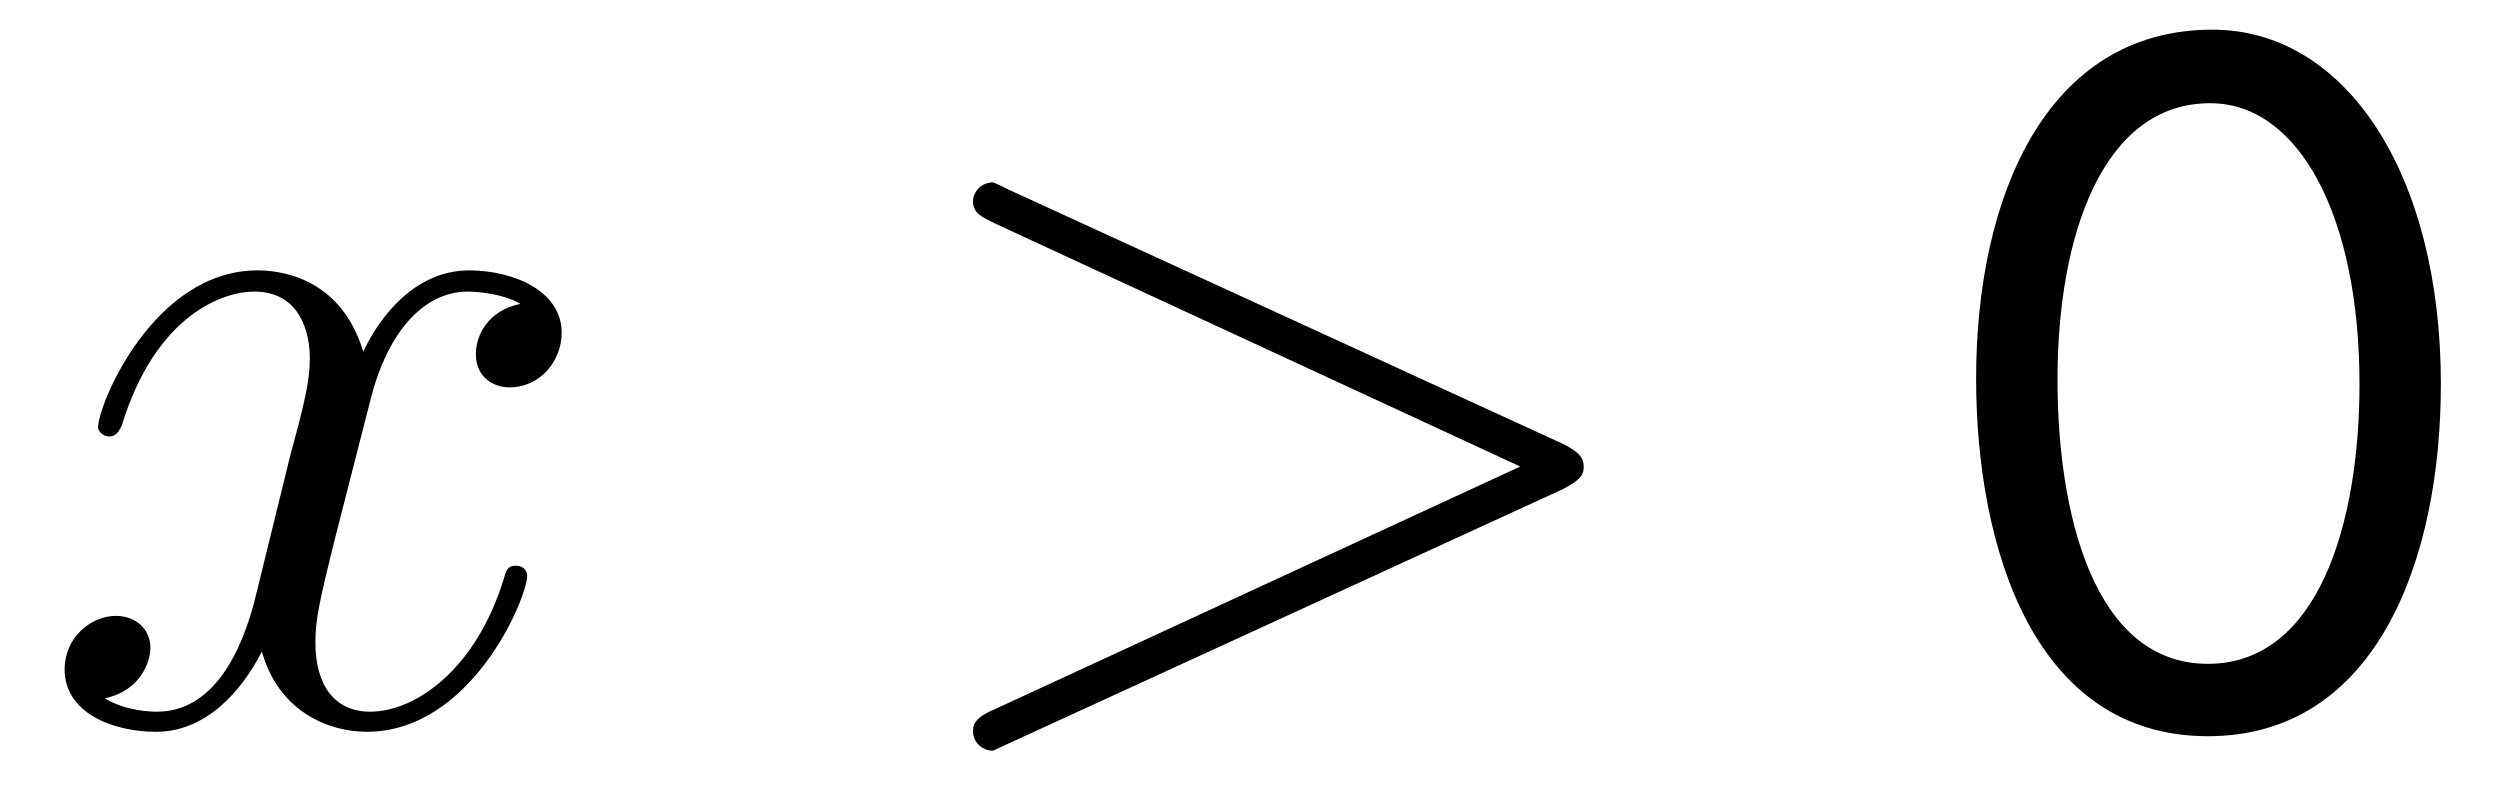 <?xml version="1.0" encoding="UTF-8"?>
<svg xmlns="http://www.w3.org/2000/svg" xmlns:xlink="http://www.w3.org/1999/xlink" viewBox="0 0 35.051 11.002" version="1.2">
<defs>
<g>
<symbol overflow="visible" id="glyph0-0">
<path style="stroke:none;" d=""/>
</symbol>
<symbol overflow="visible" id="glyph0-1">
<path style="stroke:none;" d="M 6.891 -2.047 C 6.891 -2.125 6.828 -2.188 6.734 -2.188 C 6.609 -2.188 6.594 -2.109 6.562 -2 C 6.172 -0.734 5.328 -0.141 4.688 -0.141 C 4.188 -0.141 3.922 -0.516 3.922 -1.109 C 3.922 -1.422 3.969 -1.656 4.203 -2.594 L 4.703 -4.547 C 4.922 -5.406 5.406 -6.031 6.062 -6.031 C 6.062 -6.031 6.5 -6.031 6.797 -5.859 C 6.344 -5.766 6.172 -5.422 6.172 -5.156 C 6.172 -4.812 6.438 -4.688 6.641 -4.688 C 7.078 -4.688 7.375 -5.062 7.375 -5.453 C 7.375 -6.047 6.688 -6.328 6.078 -6.328 C 5.203 -6.328 4.719 -5.469 4.594 -5.188 C 4.266 -6.266 3.375 -6.328 3.109 -6.328 C 1.656 -6.328 0.875 -4.453 0.875 -4.125 C 0.875 -4.078 0.938 -4 1.031 -4 C 1.141 -4 1.172 -4.094 1.203 -4.141 C 1.688 -5.734 2.656 -6.031 3.062 -6.031 C 3.719 -6.031 3.844 -5.438 3.844 -5.094 C 3.844 -4.781 3.766 -4.453 3.578 -3.766 L 3.094 -1.797 C 2.891 -0.938 2.469 -0.141 1.703 -0.141 C 1.641 -0.141 1.281 -0.141 0.969 -0.328 C 1.484 -0.438 1.609 -0.859 1.609 -1.031 C 1.609 -1.312 1.391 -1.484 1.125 -1.484 C 0.781 -1.484 0.406 -1.188 0.406 -0.734 C 0.406 -0.125 1.078 0.141 1.688 0.141 C 2.375 0.141 2.875 -0.406 3.172 -0.984 C 3.406 -0.141 4.109 0.141 4.641 0.141 C 6.109 0.141 6.891 -1.734 6.891 -2.047 Z M 6.891 -2.047 "/>
</symbol>
<symbol overflow="visible" id="glyph0-2">
<path style="stroke:none;" d="M 9.734 -3.578 C 9.734 -3.672 9.703 -3.766 9.453 -3.891 L 1.688 -7.453 C 1.5 -7.547 1.453 -7.562 1.453 -7.562 C 1.281 -7.562 1.172 -7.422 1.172 -7.297 C 1.172 -7.125 1.297 -7.078 1.484 -6.984 L 8.844 -3.578 L 1.469 -0.172 C 1.172 -0.047 1.172 0.062 1.172 0.141 C 1.172 0.266 1.281 0.406 1.453 0.406 C 1.453 0.406 1.484 0.391 1.688 0.297 L 9.453 -3.266 C 9.719 -3.406 9.734 -3.484 9.734 -3.578 Z M 9.734 -3.578 "/>
</symbol>
<symbol overflow="visible" id="glyph1-0">
<path style="stroke:none;" d=""/>
</symbol>
<symbol overflow="visible" id="glyph1-1">
<path style="stroke:none;" d="M 6.844 -4.734 C 6.844 -7.672 5.516 -9.703 3.641 -9.703 C 1.312 -9.703 0.328 -7.359 0.328 -4.812 C 0.328 -2.469 1.125 0.203 3.578 0.203 C 5.938 0.203 6.844 -2.266 6.844 -4.734 Z M 5.703 -4.734 C 5.703 -2.781 5.125 -0.812 3.578 -0.812 C 1.969 -0.812 1.469 -2.938 1.469 -4.797 C 1.469 -6.828 2.109 -8.672 3.609 -8.672 C 4.859 -8.672 5.703 -7.078 5.703 -4.734 Z M 5.703 -4.734 "/>
</symbol>
</g>
</defs>
<g id="surface1">
<g style="fill:rgb(0%,0%,0%);fill-opacity:1;">
  <use xlink:href="#glyph0-1" x="0.5" y="10.119"/>
</g>
<g style="fill:rgb(0%,0%,0%);fill-opacity:1;">
  <use xlink:href="#glyph0-2" x="12.47" y="10.119"/>
</g>
<g style="fill:rgb(0%,0%,0%);fill-opacity:1;">
  <use xlink:href="#glyph1-1" x="27.378" y="10.119"/>
</g>
</g>
</svg>
